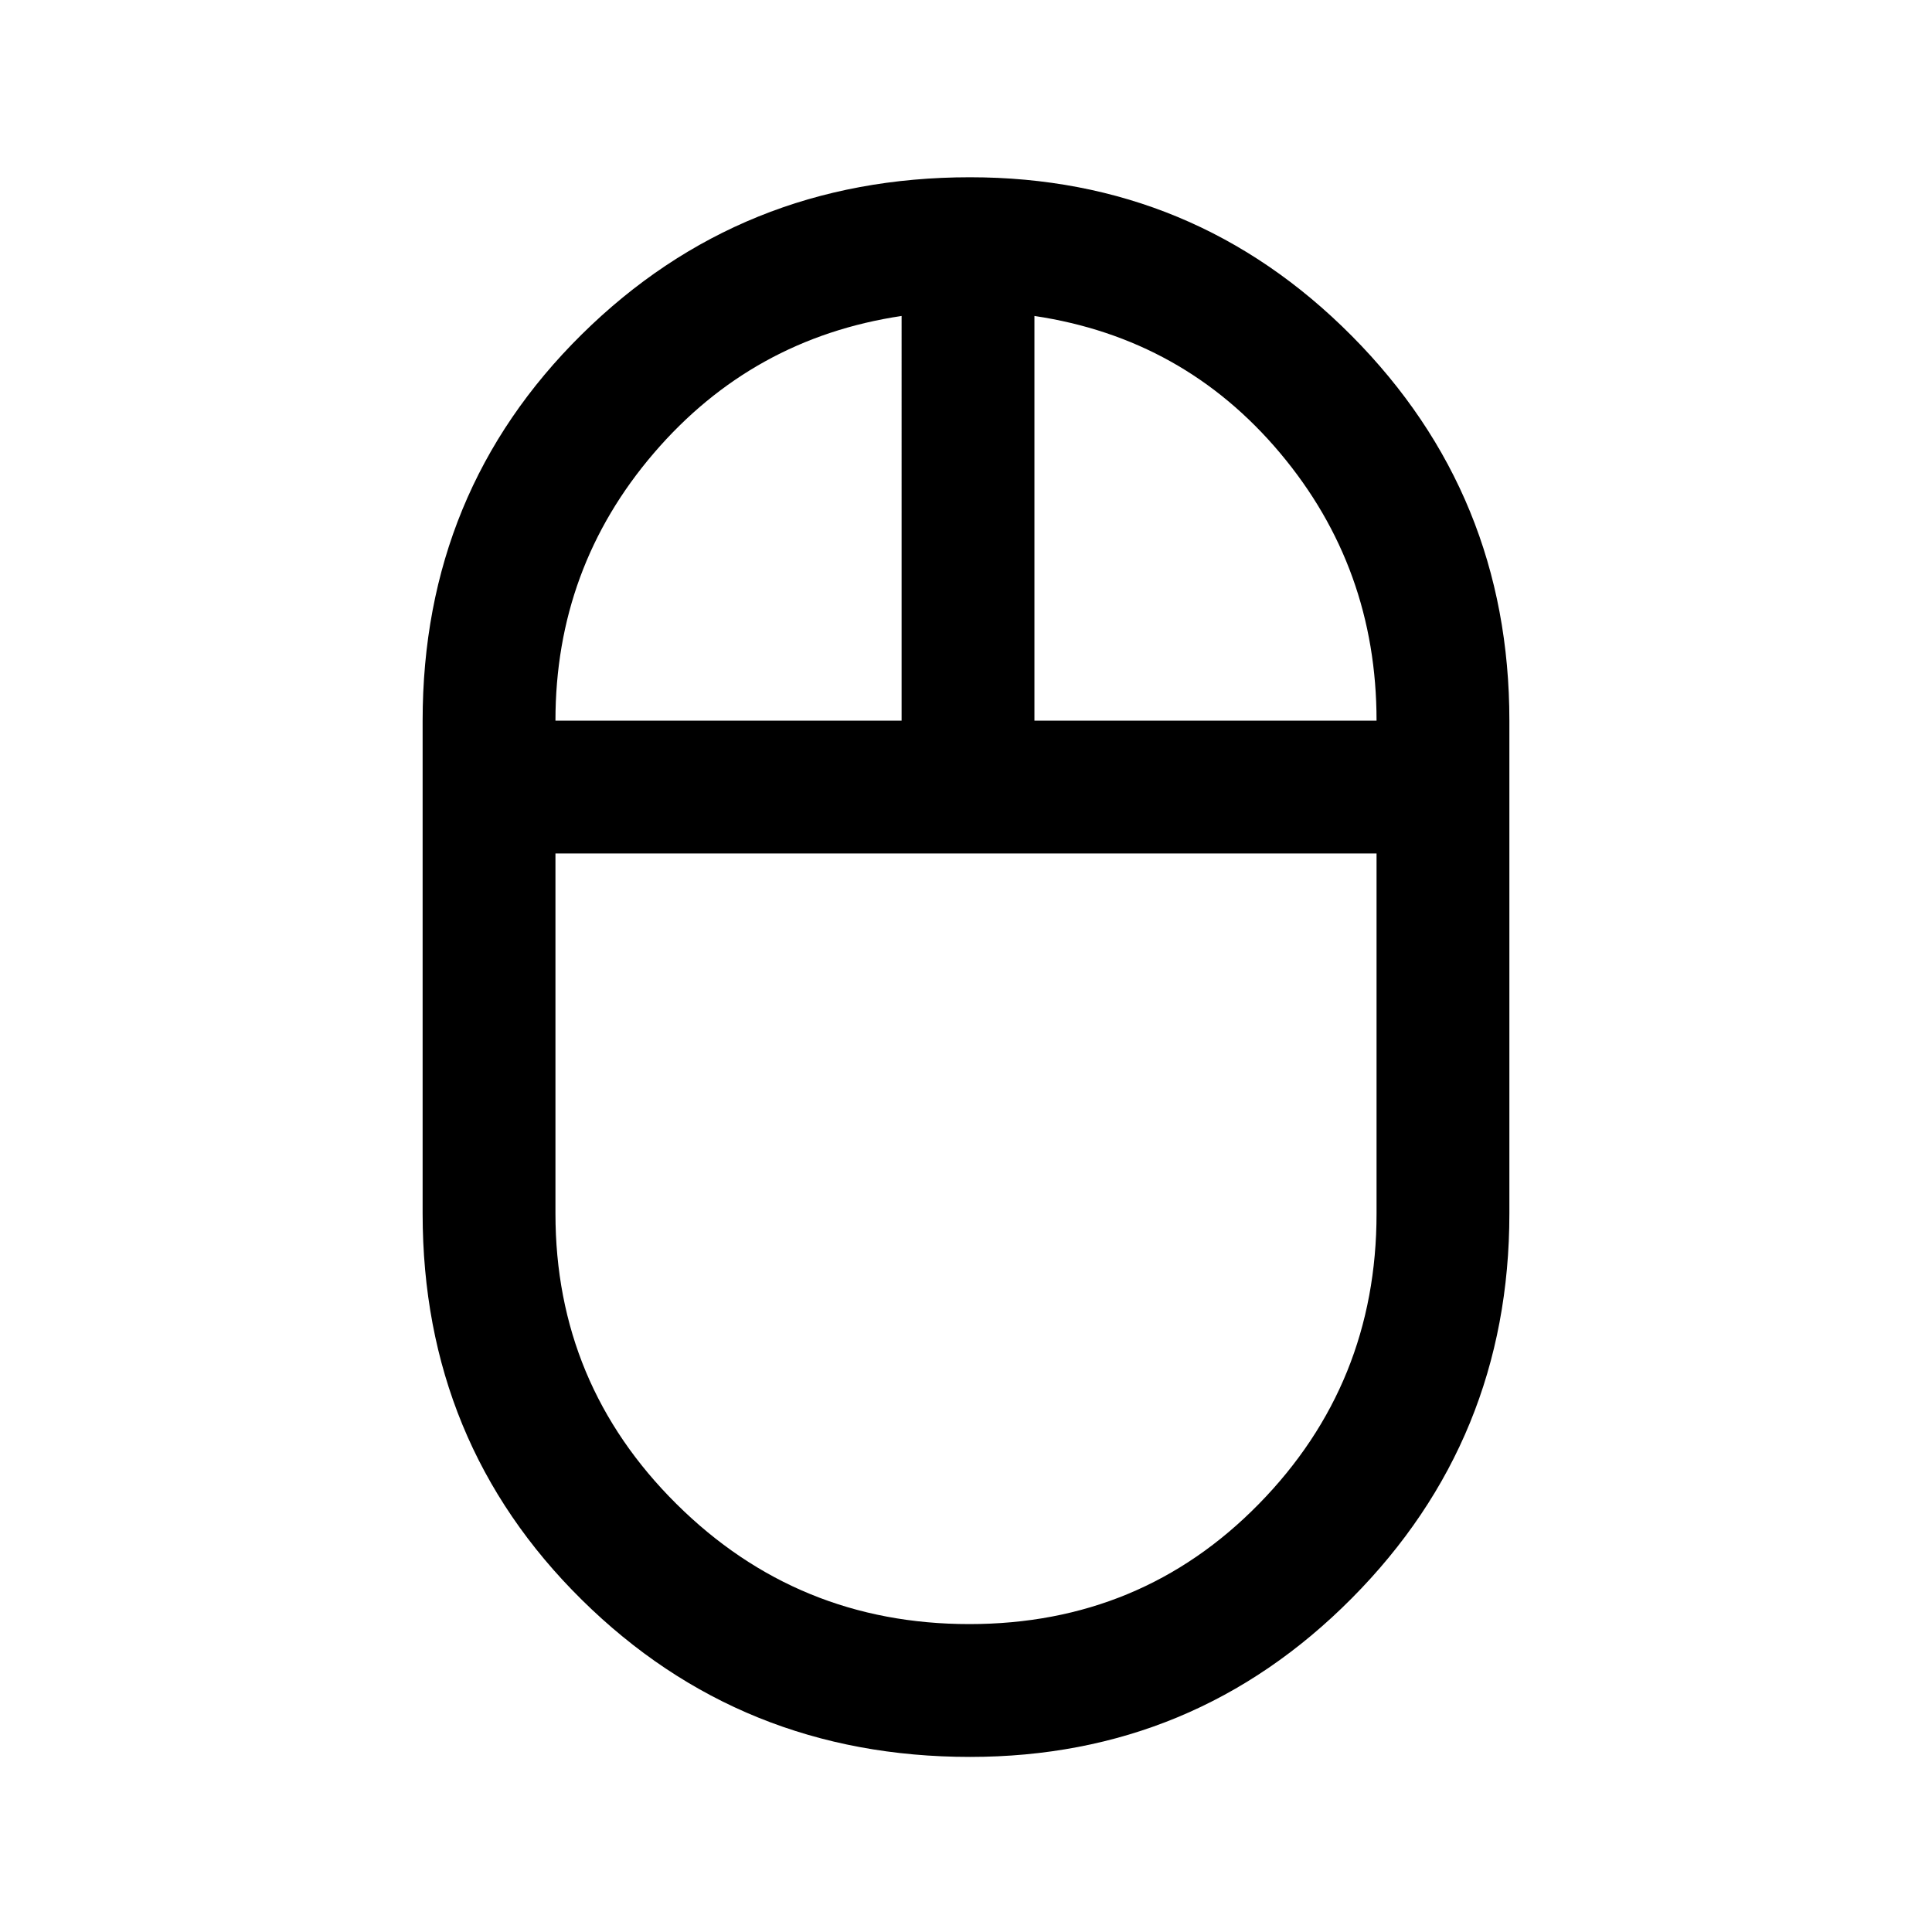 <svg xmlns="http://www.w3.org/2000/svg" height="24" viewBox="0 -960 960 960" width="24"><path d="M482-87q-113.85 0-192.92-78.08Q210-243.15 210-357v-244.92q0-113.85 79.08-191.93 79.07-78.07 192.92-78.07 111.45 0 189.72 78.86Q750-714.2 750-601.92V-357q0 112.27-78.28 191.14Q593.45-87 482-87Zm32-514.92h170q0-75.93-47.92-132.96Q588.15-791.92 514-803v201.08Zm-238 0h172V-803q-74.15 11.08-123.08 68.12Q276-677.85 276-601.92ZM481.65-153q85.35 0 143.85-59.67T684-357v-178.92H276V-357q0 84.66 60.15 144.33Q396.31-153 481.65-153ZM480-535.92Zm34-66Zm-66 0Zm32 66Z"/></svg>
